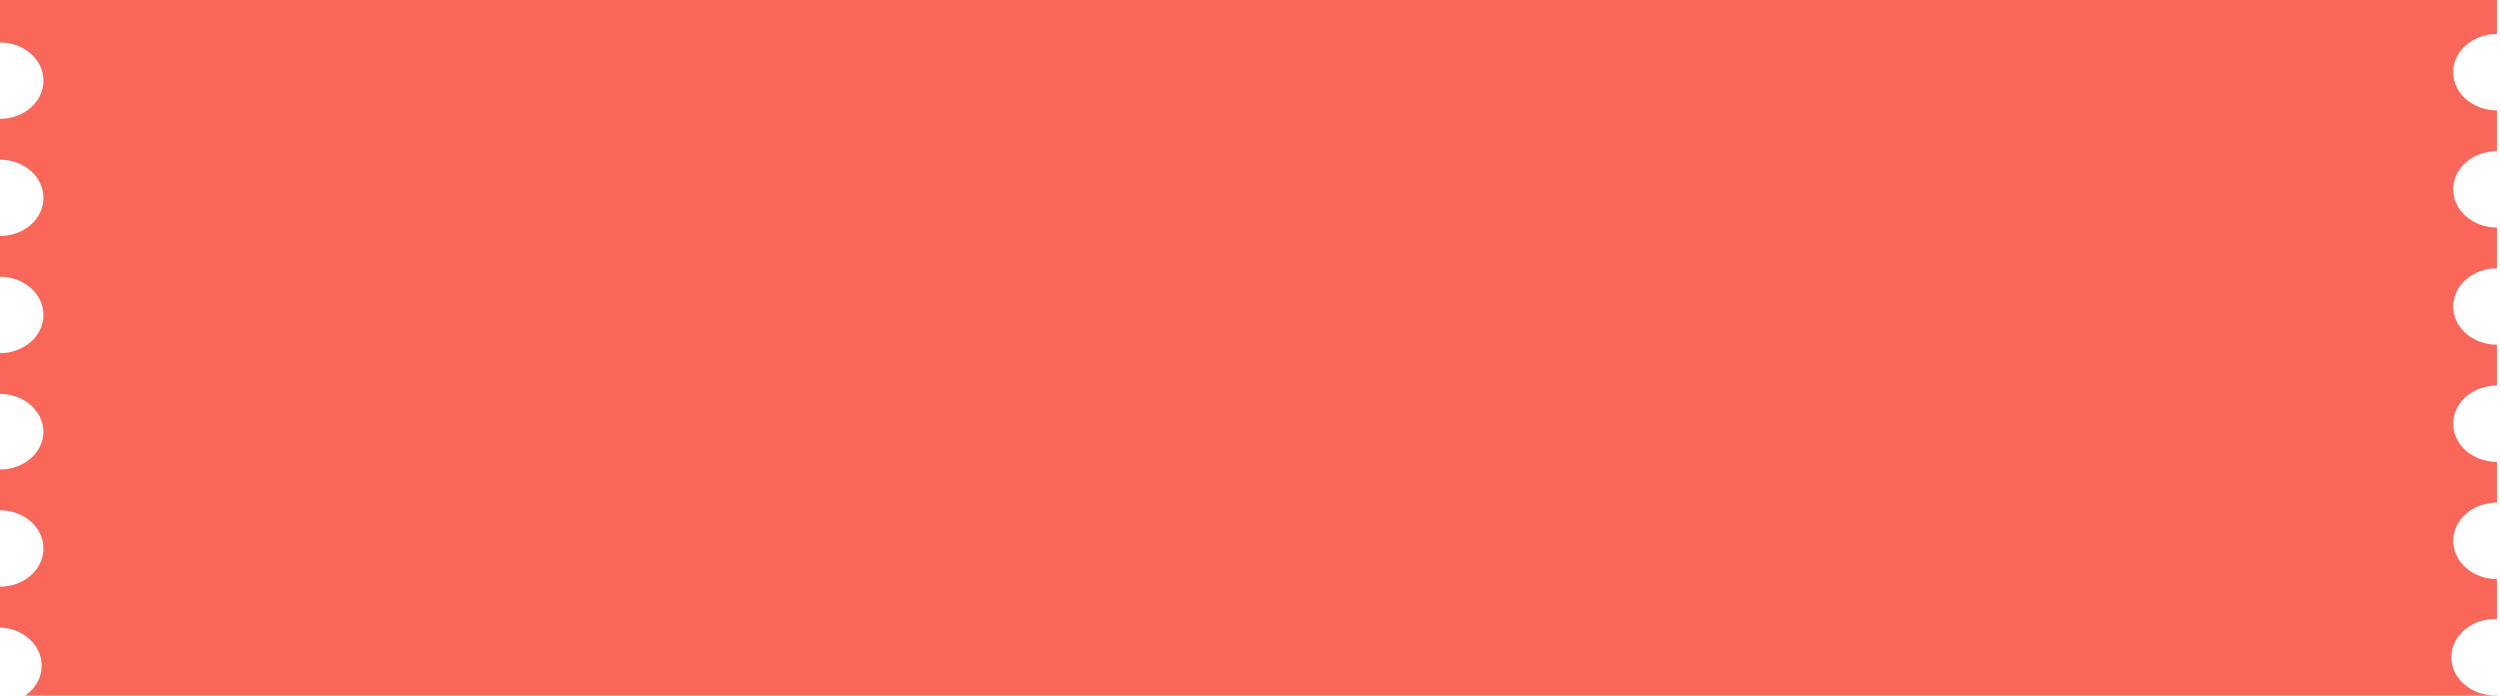 <svg width="230" height="64" viewBox="0 0 230 64" fill="none" xmlns="http://www.w3.org/2000/svg">
<path fill-rule="evenodd" clip-rule="evenodd" d="M0 0H71.091H72.193H179.819H182.954H229.717V3.124C228.65 3.124 227.627 3.494 226.873 4.153C226.118 4.811 225.693 5.704 225.691 6.636C225.691 7.569 226.115 8.464 226.87 9.124C227.625 9.784 228.649 10.155 229.717 10.155V13.904C228.649 13.904 227.625 14.275 226.87 14.934C226.115 15.594 225.691 16.489 225.691 17.422C225.693 18.354 226.118 19.247 226.873 19.906C227.627 20.564 228.65 20.934 229.717 20.934V24.683C228.649 24.683 227.625 25.054 226.87 25.714C226.115 26.374 225.691 27.268 225.691 28.201C225.693 29.134 226.118 30.027 226.873 30.685C227.627 31.344 228.65 31.713 229.717 31.713V35.463C228.649 35.463 227.625 35.833 226.87 36.493C226.115 37.153 225.691 38.048 225.691 38.981C225.691 39.443 225.795 39.9 225.997 40.326C226.2 40.753 226.497 41.14 226.87 41.466C227.244 41.793 227.688 42.051 228.177 42.227C228.665 42.403 229.188 42.494 229.717 42.493V46.242C228.65 46.242 227.627 46.612 226.873 47.27C226.118 47.929 225.693 48.822 225.691 49.754C225.691 50.687 226.115 51.582 226.87 52.242C227.625 52.902 228.649 53.272 229.717 53.272V56.947C229.174 56.927 228.633 57.003 228.125 57.17C227.617 57.338 227.153 57.594 226.761 57.922C226.369 58.251 226.057 58.645 225.844 59.081C225.631 59.518 225.521 59.987 225.521 60.462C225.521 60.936 225.631 61.406 225.844 61.842C226.057 62.279 226.369 62.673 226.761 63.001C227.153 63.33 227.617 63.585 228.125 63.753C228.633 63.921 229.174 63.997 229.717 63.977V67.726C229.174 67.706 228.633 67.782 228.125 67.95C227.617 68.117 227.153 68.373 226.761 68.701C226.369 69.03 226.057 69.424 225.844 69.861C225.631 70.297 225.521 70.767 225.521 71.241C225.521 71.716 225.631 72.185 225.844 72.622C226.057 73.058 226.369 73.452 226.761 73.781C227.153 74.109 227.617 74.365 228.125 74.532C228.633 74.7 229.174 74.776 229.717 74.756V78.505C229.174 78.486 228.633 78.562 228.125 78.729C227.617 78.897 227.153 79.153 226.761 79.481C226.369 79.809 226.057 80.204 225.844 80.64C225.631 81.076 225.521 81.546 225.521 82.02C225.521 82.495 225.631 82.965 225.844 83.401C226.057 83.838 226.369 84.232 226.761 84.56C227.153 84.888 227.617 85.144 228.125 85.312C228.633 85.479 229.174 85.555 229.717 85.536V89.285C229.174 89.265 228.633 89.341 228.125 89.509C227.617 89.676 227.153 89.932 226.761 90.26C226.369 90.589 226.057 90.983 225.844 91.419C225.631 91.856 225.521 92.326 225.521 92.8C225.521 93.274 225.631 93.744 225.844 94.18C226.057 94.617 226.369 95.011 226.761 95.34C227.153 95.668 227.617 95.924 228.125 96.091C228.633 96.259 229.174 96.335 229.717 96.315V100.064C229.174 100.044 228.633 100.12 228.125 100.288C227.617 100.456 227.153 100.711 226.761 101.04C226.369 101.368 226.057 101.762 225.844 102.199C225.631 102.635 225.521 103.105 225.521 103.579C225.521 104.054 225.631 104.523 225.844 104.96C226.057 105.396 226.369 105.791 226.761 106.119C227.153 106.447 227.617 106.703 228.125 106.871C228.633 107.038 229.174 107.114 229.717 107.094V111L182.954 111L179.819 111H72.193L71.091 111L0 111V107.875C1.032 107.837 2.007 107.45 2.722 106.795C3.437 106.14 3.836 105.268 3.836 104.36C3.836 103.453 3.437 102.58 2.722 101.925C2.007 101.27 1.032 100.883 0 100.845V97.095C1.032 97.057 2.007 96.67 2.722 96.015C3.437 95.36 3.836 94.487 3.836 93.58C3.836 92.673 3.437 91.8 2.722 91.145C2.007 90.49 1.032 90.103 0 90.065V86.315C1.032 86.277 2.007 85.89 2.722 85.235C3.437 84.58 3.836 83.707 3.836 82.8C3.836 81.893 3.437 81.02 2.722 80.365C2.007 79.71 1.032 79.323 0 79.285V75.535C1.032 75.497 2.007 75.11 2.722 74.455C3.437 73.8 3.836 72.927 3.836 72.02C3.836 71.113 3.437 70.24 2.722 69.585C2.007 68.93 1.032 68.543 0 68.505V64.755C1.032 64.717 2.007 64.33 2.722 63.675C3.437 63.02 3.836 62.147 3.836 61.24C3.836 60.333 3.437 59.46 2.722 58.805C2.007 58.15 1.032 57.763 0 57.725V53.975C0.526 53.975 1.046 53.884 1.532 53.707C2.017 53.53 2.458 53.271 2.829 52.944C3.201 52.617 3.495 52.23 3.695 51.803C3.896 51.376 3.999 50.919 3.998 50.457C3.998 49.996 3.894 49.539 3.693 49.113C3.493 48.687 3.198 48.3 2.827 47.973C2.456 47.647 2.015 47.389 1.53 47.212C1.045 47.036 0.525 46.945 0 46.945V43.195C1.046 43.197 2.051 42.838 2.799 42.195C3.547 41.552 3.977 40.677 3.998 39.758C3.999 39.296 3.896 38.839 3.695 38.412C3.495 37.985 3.201 37.597 2.829 37.27C2.458 36.944 2.017 36.684 1.532 36.508C1.046 36.331 0.526 36.24 0 36.24V32.49C1.06 32.49 2.077 32.12 2.827 31.461C3.577 30.803 3.998 29.91 3.998 28.978C3.999 28.516 3.896 28.059 3.695 27.632C3.495 27.205 3.201 26.817 2.829 26.491C2.458 26.164 2.017 25.904 1.532 25.728C1.046 25.551 0.526 25.46 0 25.46V21.71C1.06 21.71 2.077 21.34 2.827 20.681C3.577 20.023 3.998 19.129 3.998 18.198C3.998 17.267 3.577 16.373 2.827 15.714C2.077 15.056 1.06 14.686 0 14.686V10.936C0.526 10.936 1.046 10.845 1.532 10.668C2.017 10.491 2.458 10.232 2.829 9.905C3.201 9.579 3.495 9.191 3.695 8.764C3.896 8.337 3.999 7.88 3.998 7.418C3.998 6.486 3.577 5.593 2.827 4.934C2.077 4.276 1.06 3.906 0 3.906V0Z" fill="#FA6758"/>
</svg>
